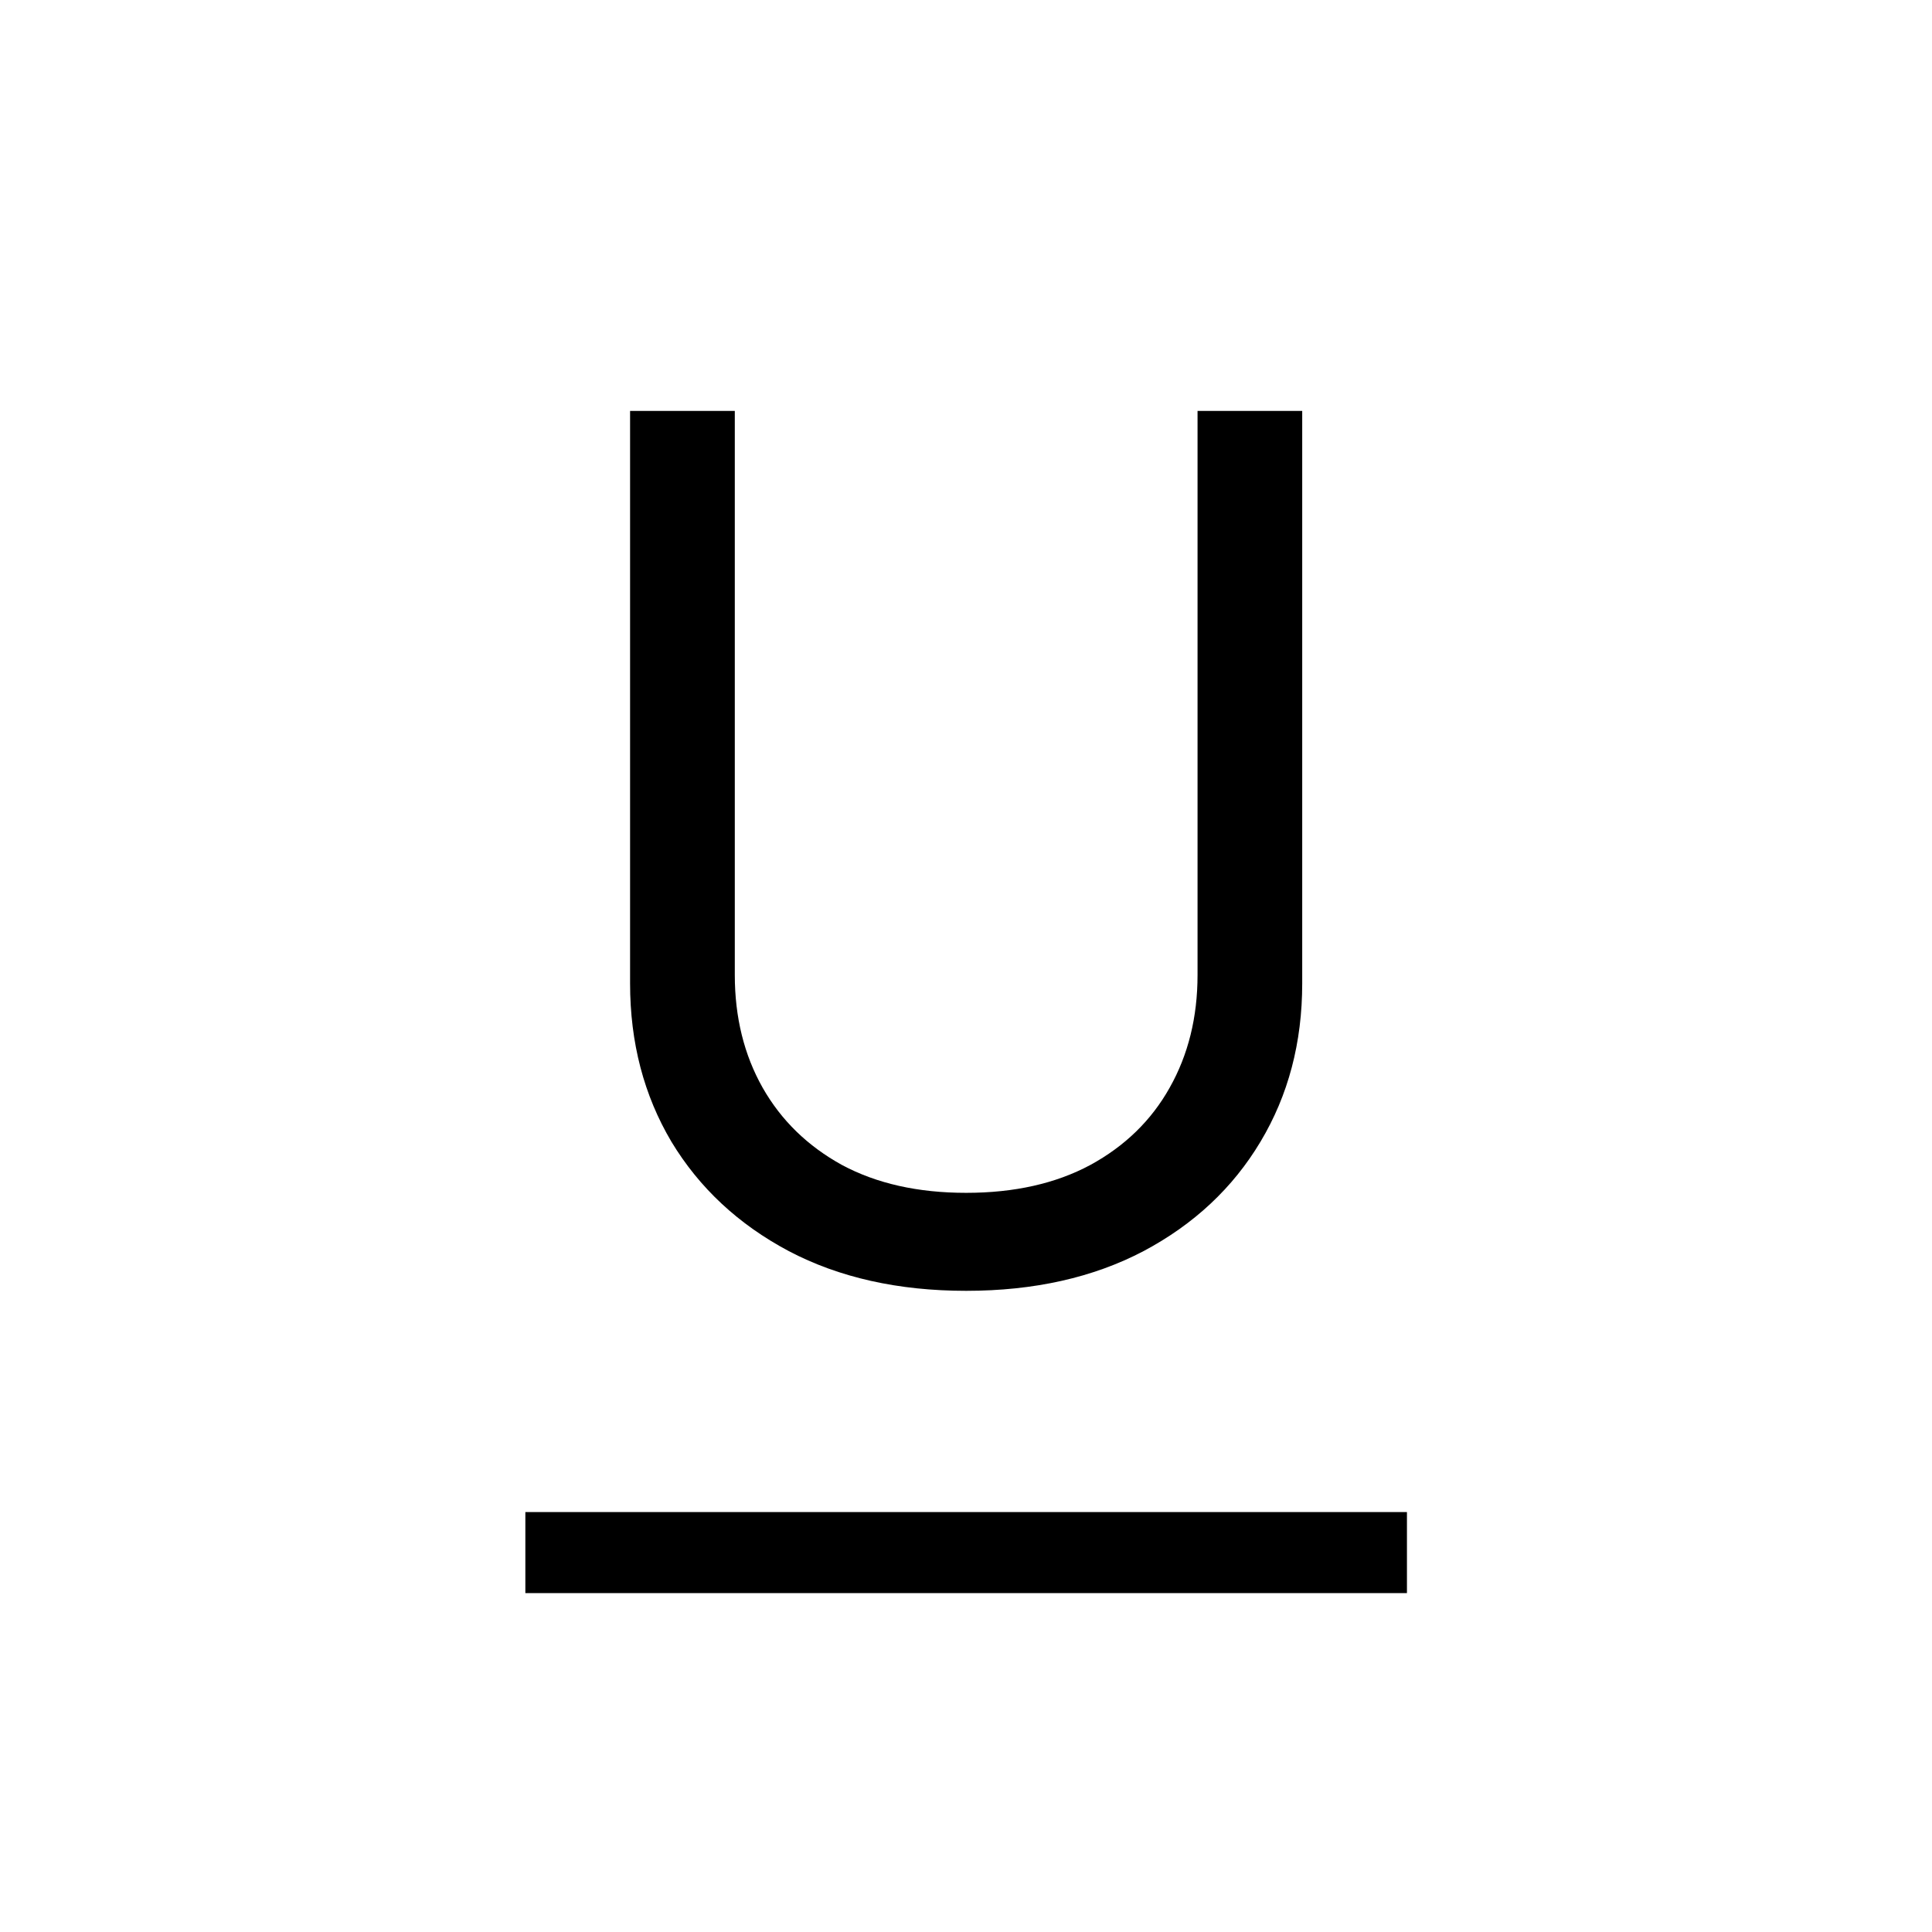 <svg width="39" height="39" viewBox="0 0 39 39" fill="none" xmlns="http://www.w3.org/2000/svg">
<path d="M24.174 8.295H26.287V19.852C26.287 21.046 26.006 22.111 25.444 23.048C24.887 23.98 24.1 24.716 23.083 25.256C22.066 25.79 20.872 26.057 19.503 26.057C18.134 26.057 16.941 25.79 15.924 25.256C14.907 24.716 14.117 23.98 13.554 23.048C12.998 22.111 12.719 21.046 12.719 19.852V8.295H14.833V19.682C14.833 20.534 15.02 21.293 15.395 21.957C15.77 22.616 16.304 23.136 16.997 23.517C17.696 23.892 18.532 24.079 19.503 24.079C20.475 24.079 21.31 23.892 22.009 23.517C22.708 23.136 23.242 22.616 23.611 21.957C23.986 21.293 24.174 20.534 24.174 19.682V8.295Z" fill="black"/>
<path d="M10.605 30.523H28.401V32.159H10.605V30.523Z" fill="black"/>
</svg>
